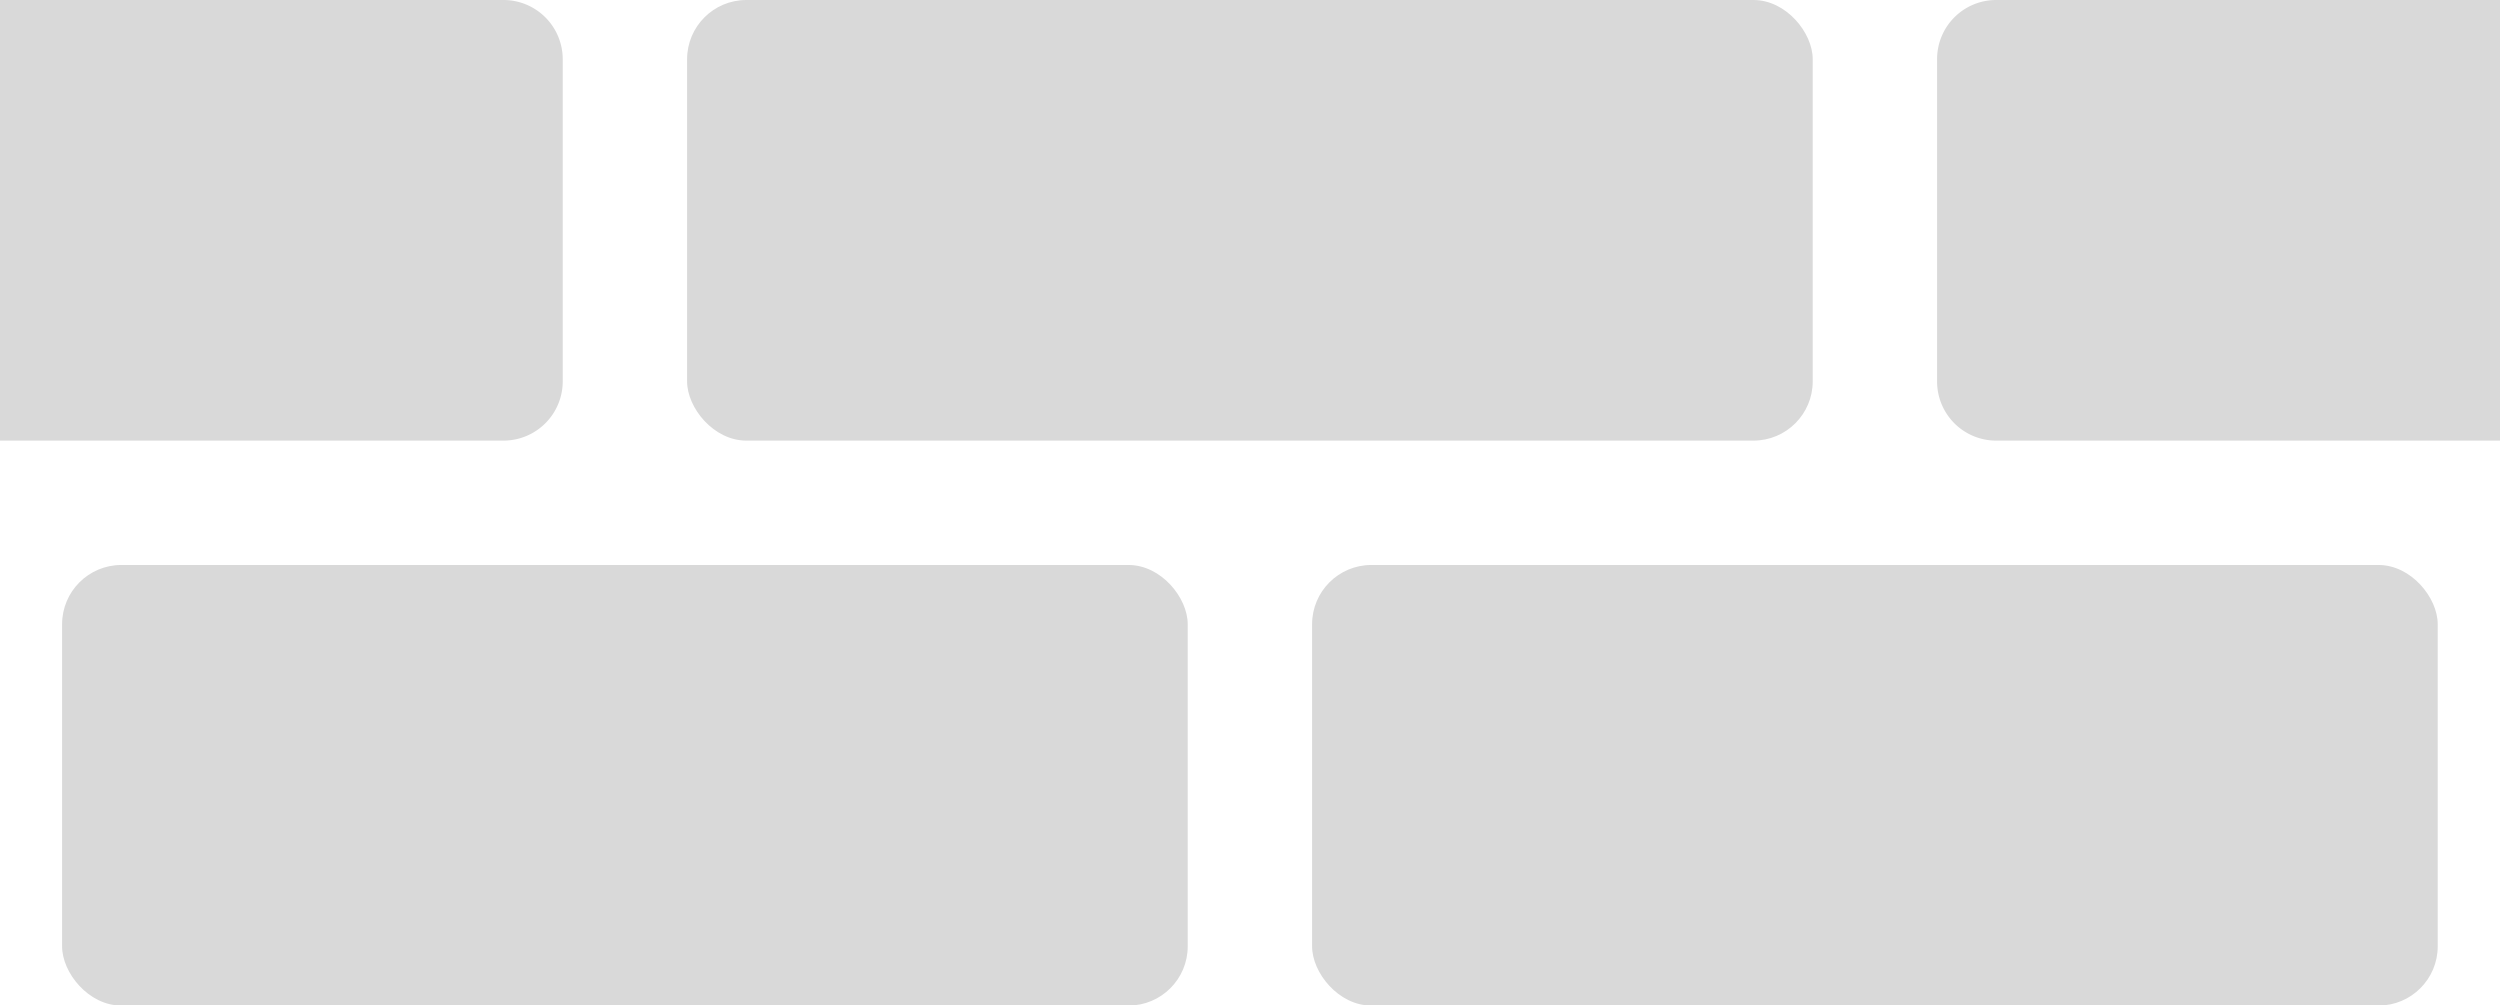 <svg xmlns="http://www.w3.org/2000/svg" viewBox="0 0 133.28 53.6"><defs><style>.cls-1{isolation:isolate;}.cls-2{opacity:0.15;mix-blend-mode:multiply;}</style></defs><g class="cls-1"><g id="Capa_2" data-name="Capa 2"><g id="Capa_40" data-name="Capa 40"><g class="cls-2"><rect x="36.63" width="60.01" height="23.49" rx="3.16"/><rect x="3.31" y="30.12" width="60.01" height="23.49" rx="3.16"/><rect x="69.95" y="30.12" width="60.01" height="23.49" rx="3.16"/><path d="M26.85,0H0V23.49H26.85A3.16,3.16,0,0,0,30,20.33V3.16A3.16,3.16,0,0,0,26.85,0Z"/><path d="M133.28,0H106.43a3.15,3.15,0,0,0-3.16,3.16V20.33a3.15,3.15,0,0,0,3.16,3.16h26.85Z"/></g></g></g></g></svg>